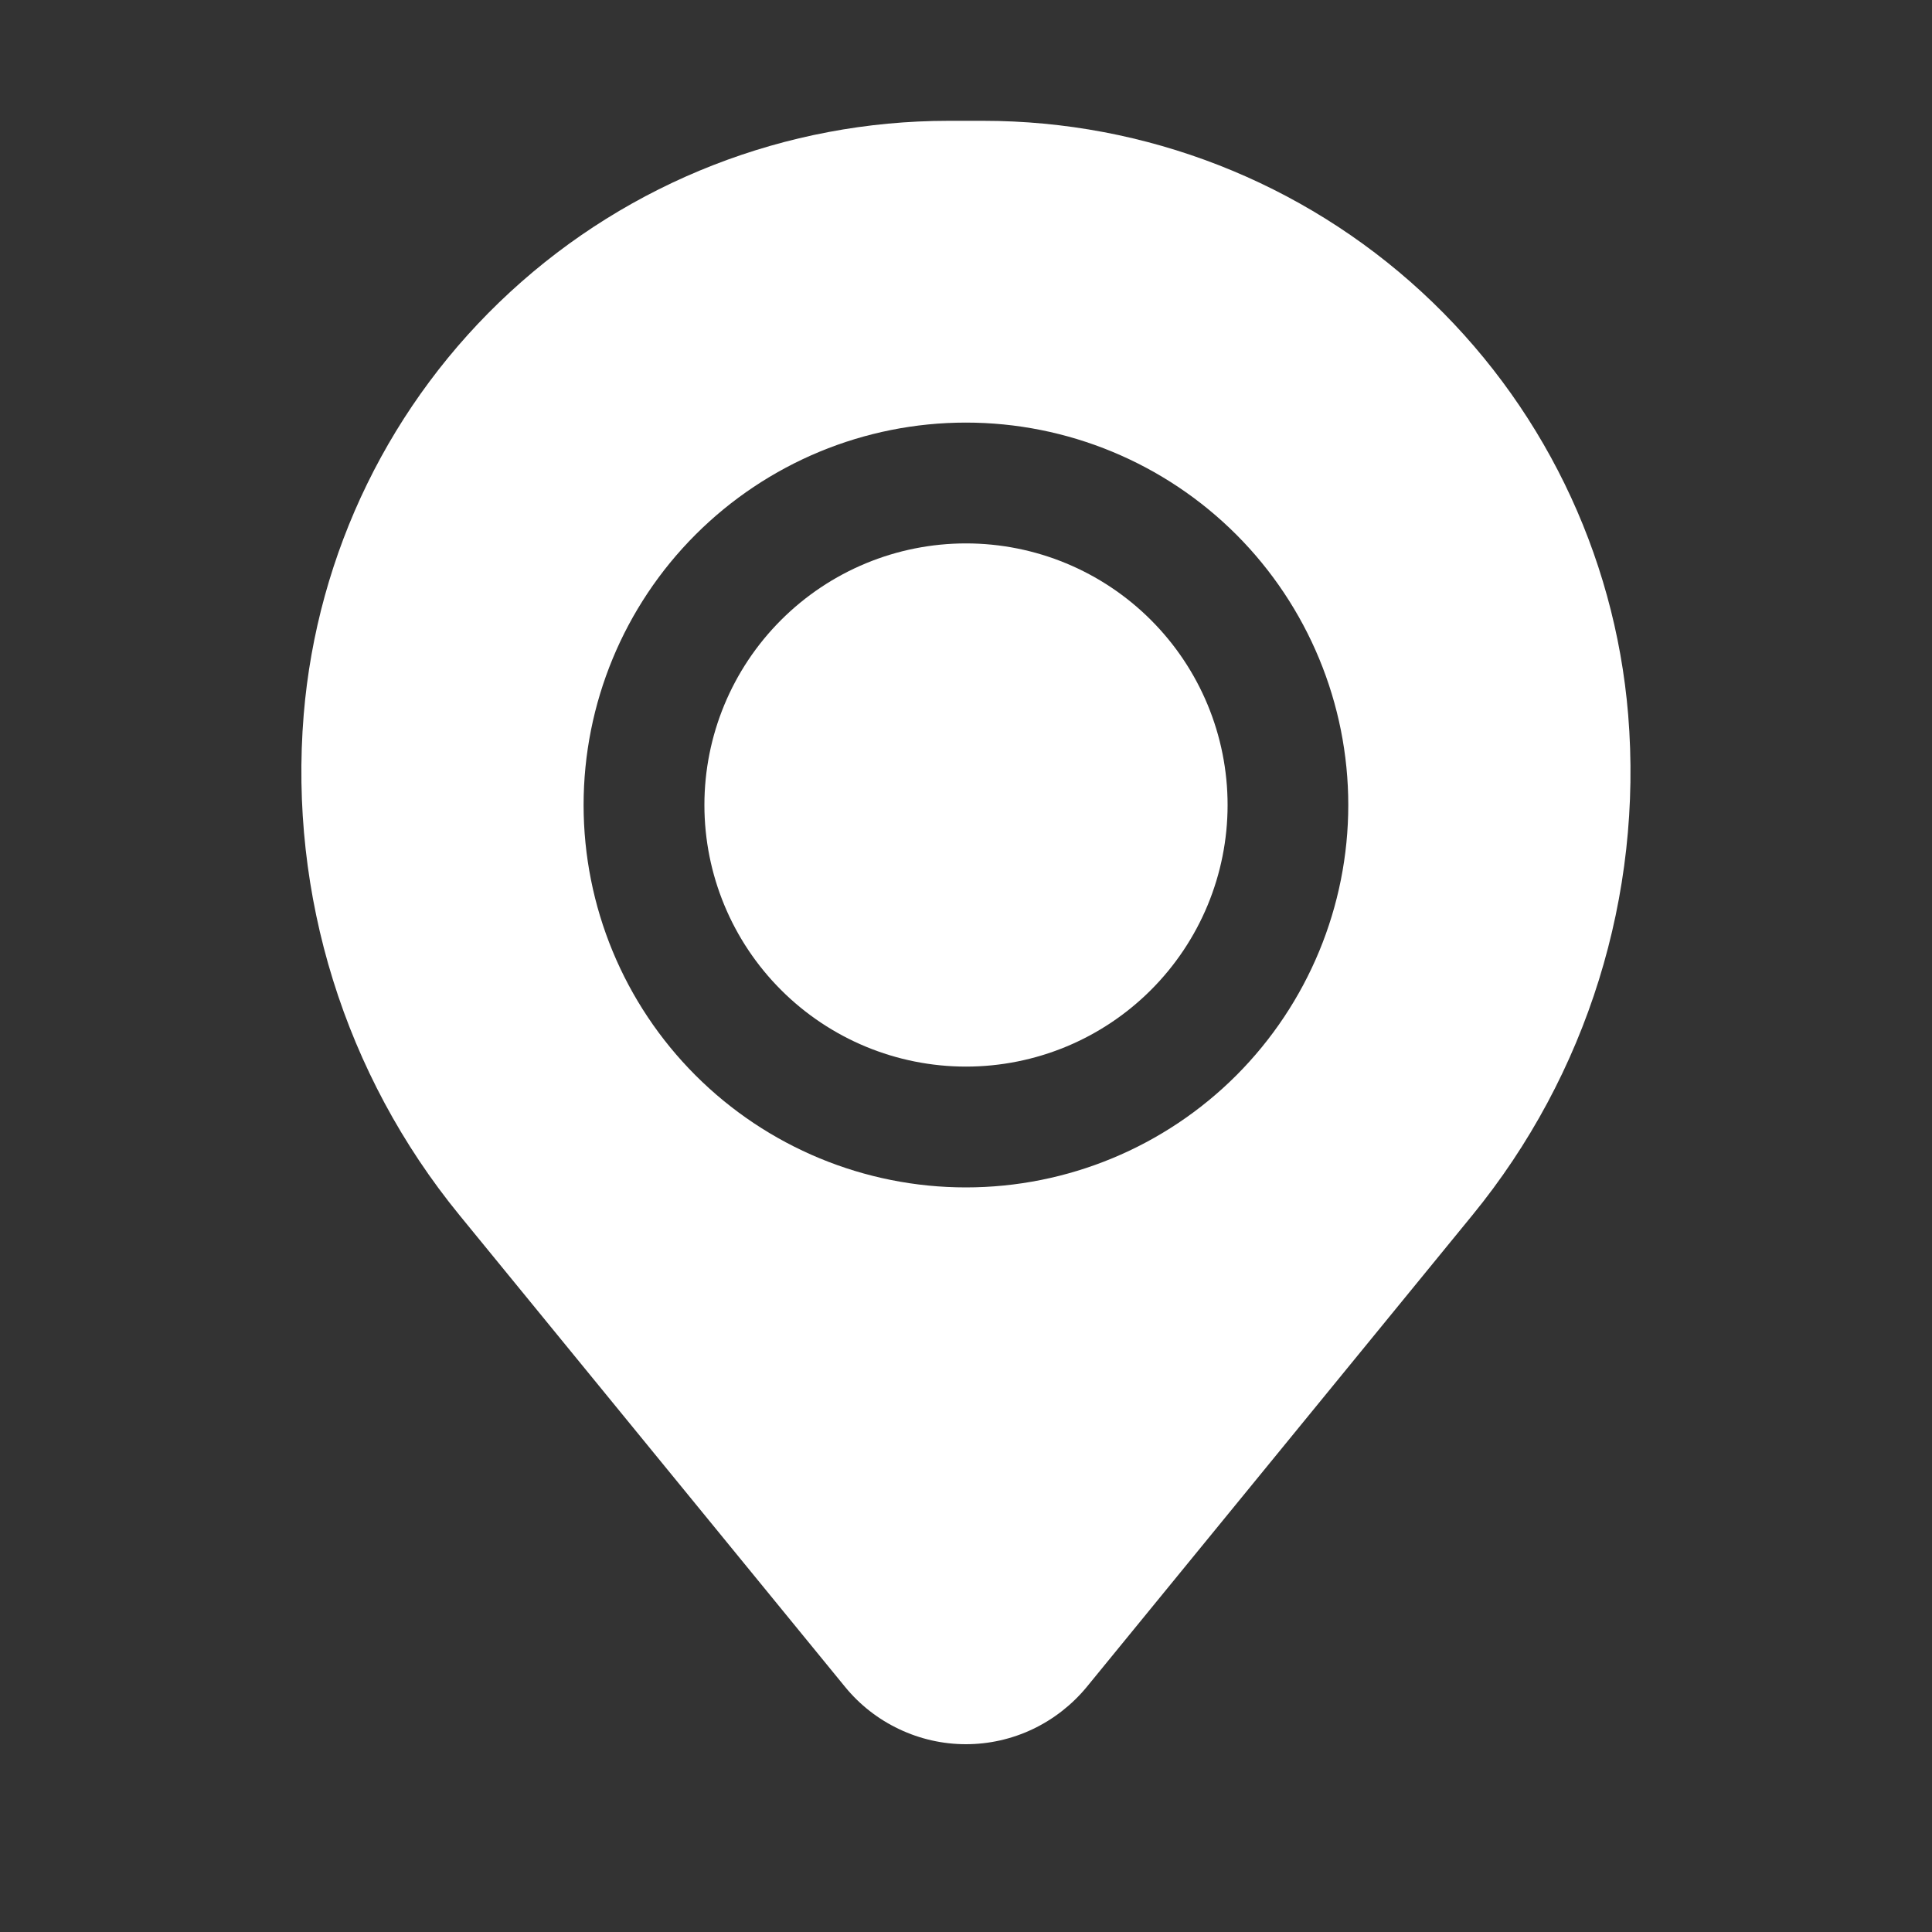 <svg width="15" height="15" viewBox="0 0 15 15" fill="none" xmlns="http://www.w3.org/2000/svg">
<rect x="0" y="0" width="15" height="15" fill="#333333" stroke="none"/>
<path d="M5.469 6.25C5.469 5.711 5.683 5.195 6.064 4.814C6.445 4.433 6.961 4.219 7.5 4.219C8.039 4.219 8.555 4.433 8.936 4.814C9.317 5.195 9.531 5.711 9.531 6.25C9.531 6.789 9.317 7.305 8.936 7.686C8.555 8.067 8.039 8.281 7.5 8.281C6.961 8.281 6.445 8.067 6.064 7.686C5.683 7.305 5.469 6.789 5.469 6.25Z" fill="white"/>
<path fill-rule="evenodd" clip-rule="evenodd" d="M2.358 5.548C2.462 4.292 3.034 3.12 3.962 2.266C4.889 1.412 6.104 0.938 7.364 0.938H7.634C8.895 0.938 10.11 1.412 11.037 2.266C11.964 3.12 12.537 4.292 12.641 5.548C12.756 6.951 12.323 8.344 11.432 9.434L8.437 13.098C8.323 13.236 8.18 13.348 8.018 13.425C7.856 13.502 7.679 13.542 7.499 13.542C7.32 13.542 7.143 13.502 6.981 13.425C6.818 13.348 6.675 13.236 6.562 13.098L3.567 9.434C2.676 8.344 2.243 6.951 2.358 5.548ZM7.499 3.281C6.712 3.281 5.957 3.594 5.4 4.151C4.843 4.708 4.531 5.463 4.531 6.25C4.531 7.037 4.843 7.792 5.4 8.349C5.957 8.906 6.712 9.219 7.499 9.219C8.287 9.219 9.042 8.906 9.599 8.349C10.155 7.792 10.468 7.037 10.468 6.25C10.468 5.463 10.155 4.708 9.599 4.151C9.042 3.594 8.287 3.281 7.499 3.281Z" fill="white"/>
</svg>
